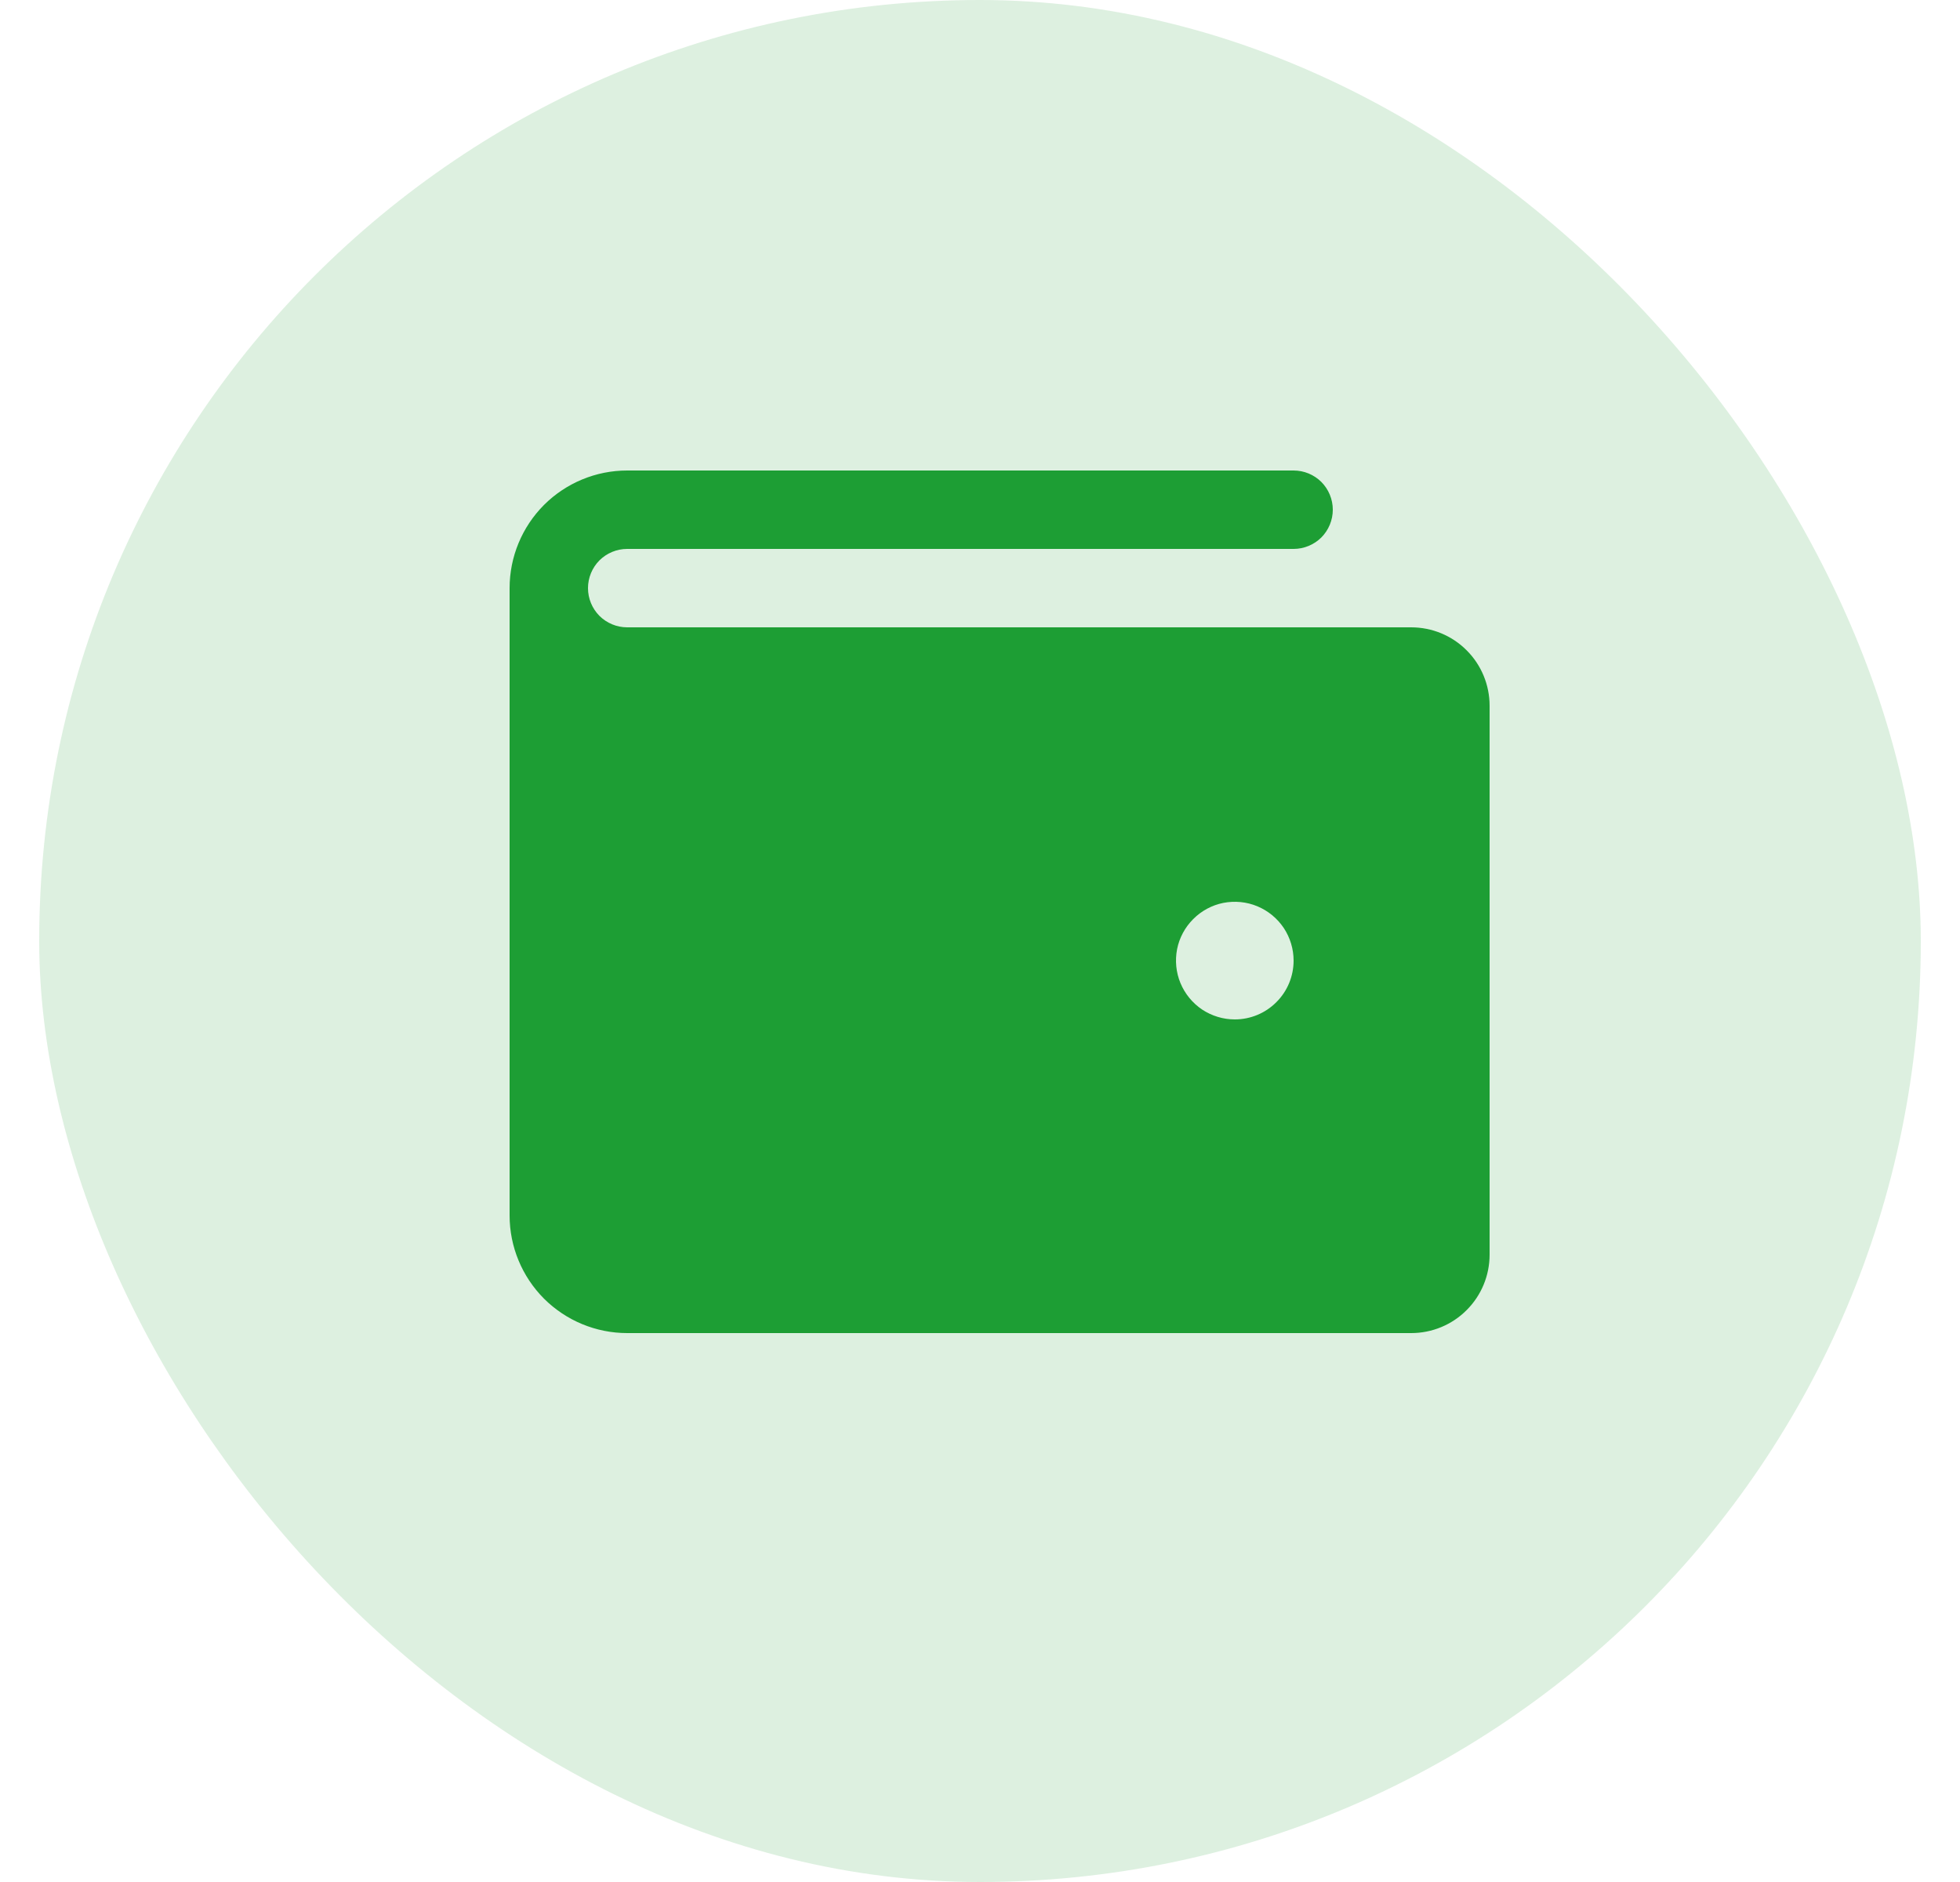 <svg width="25" height="24" viewBox="0 0 25 24" fill="none" xmlns="http://www.w3.org/2000/svg">
<rect x="0.5" width="24" height="24" rx="12" fill="#1D9E34" fill-opacity="0.15"/>
<path d="M18 8H8C7.867 8 7.74 7.947 7.646 7.854C7.553 7.76 7.5 7.633 7.5 7.5C7.5 7.367 7.553 7.24 7.646 7.146C7.74 7.053 7.867 7 8 7H16.5C16.633 7 16.76 6.947 16.854 6.854C16.947 6.76 17 6.633 17 6.5C17 6.367 16.947 6.24 16.854 6.146C16.76 6.053 16.633 6 16.5 6H8C7.602 6 7.221 6.158 6.939 6.439C6.658 6.721 6.5 7.102 6.5 7.5V15.5C6.5 15.898 6.658 16.279 6.939 16.561C7.221 16.842 7.602 17 8 17H18C18.265 17 18.52 16.895 18.707 16.707C18.895 16.52 19 16.265 19 16V9C19 8.735 18.895 8.48 18.707 8.293C18.52 8.105 18.265 8 18 8ZM15.75 13C15.602 13 15.457 12.956 15.333 12.874C15.21 12.791 15.114 12.674 15.057 12.537C15 12.4 14.986 12.249 15.014 12.104C15.043 11.958 15.115 11.825 15.22 11.72C15.325 11.615 15.458 11.543 15.604 11.514C15.749 11.486 15.9 11.5 16.037 11.557C16.174 11.614 16.291 11.71 16.374 11.833C16.456 11.957 16.5 12.102 16.5 12.25C16.5 12.449 16.421 12.64 16.28 12.78C16.14 12.921 15.949 13 15.75 13Z" fill="#1D9E34"/>
</svg>

